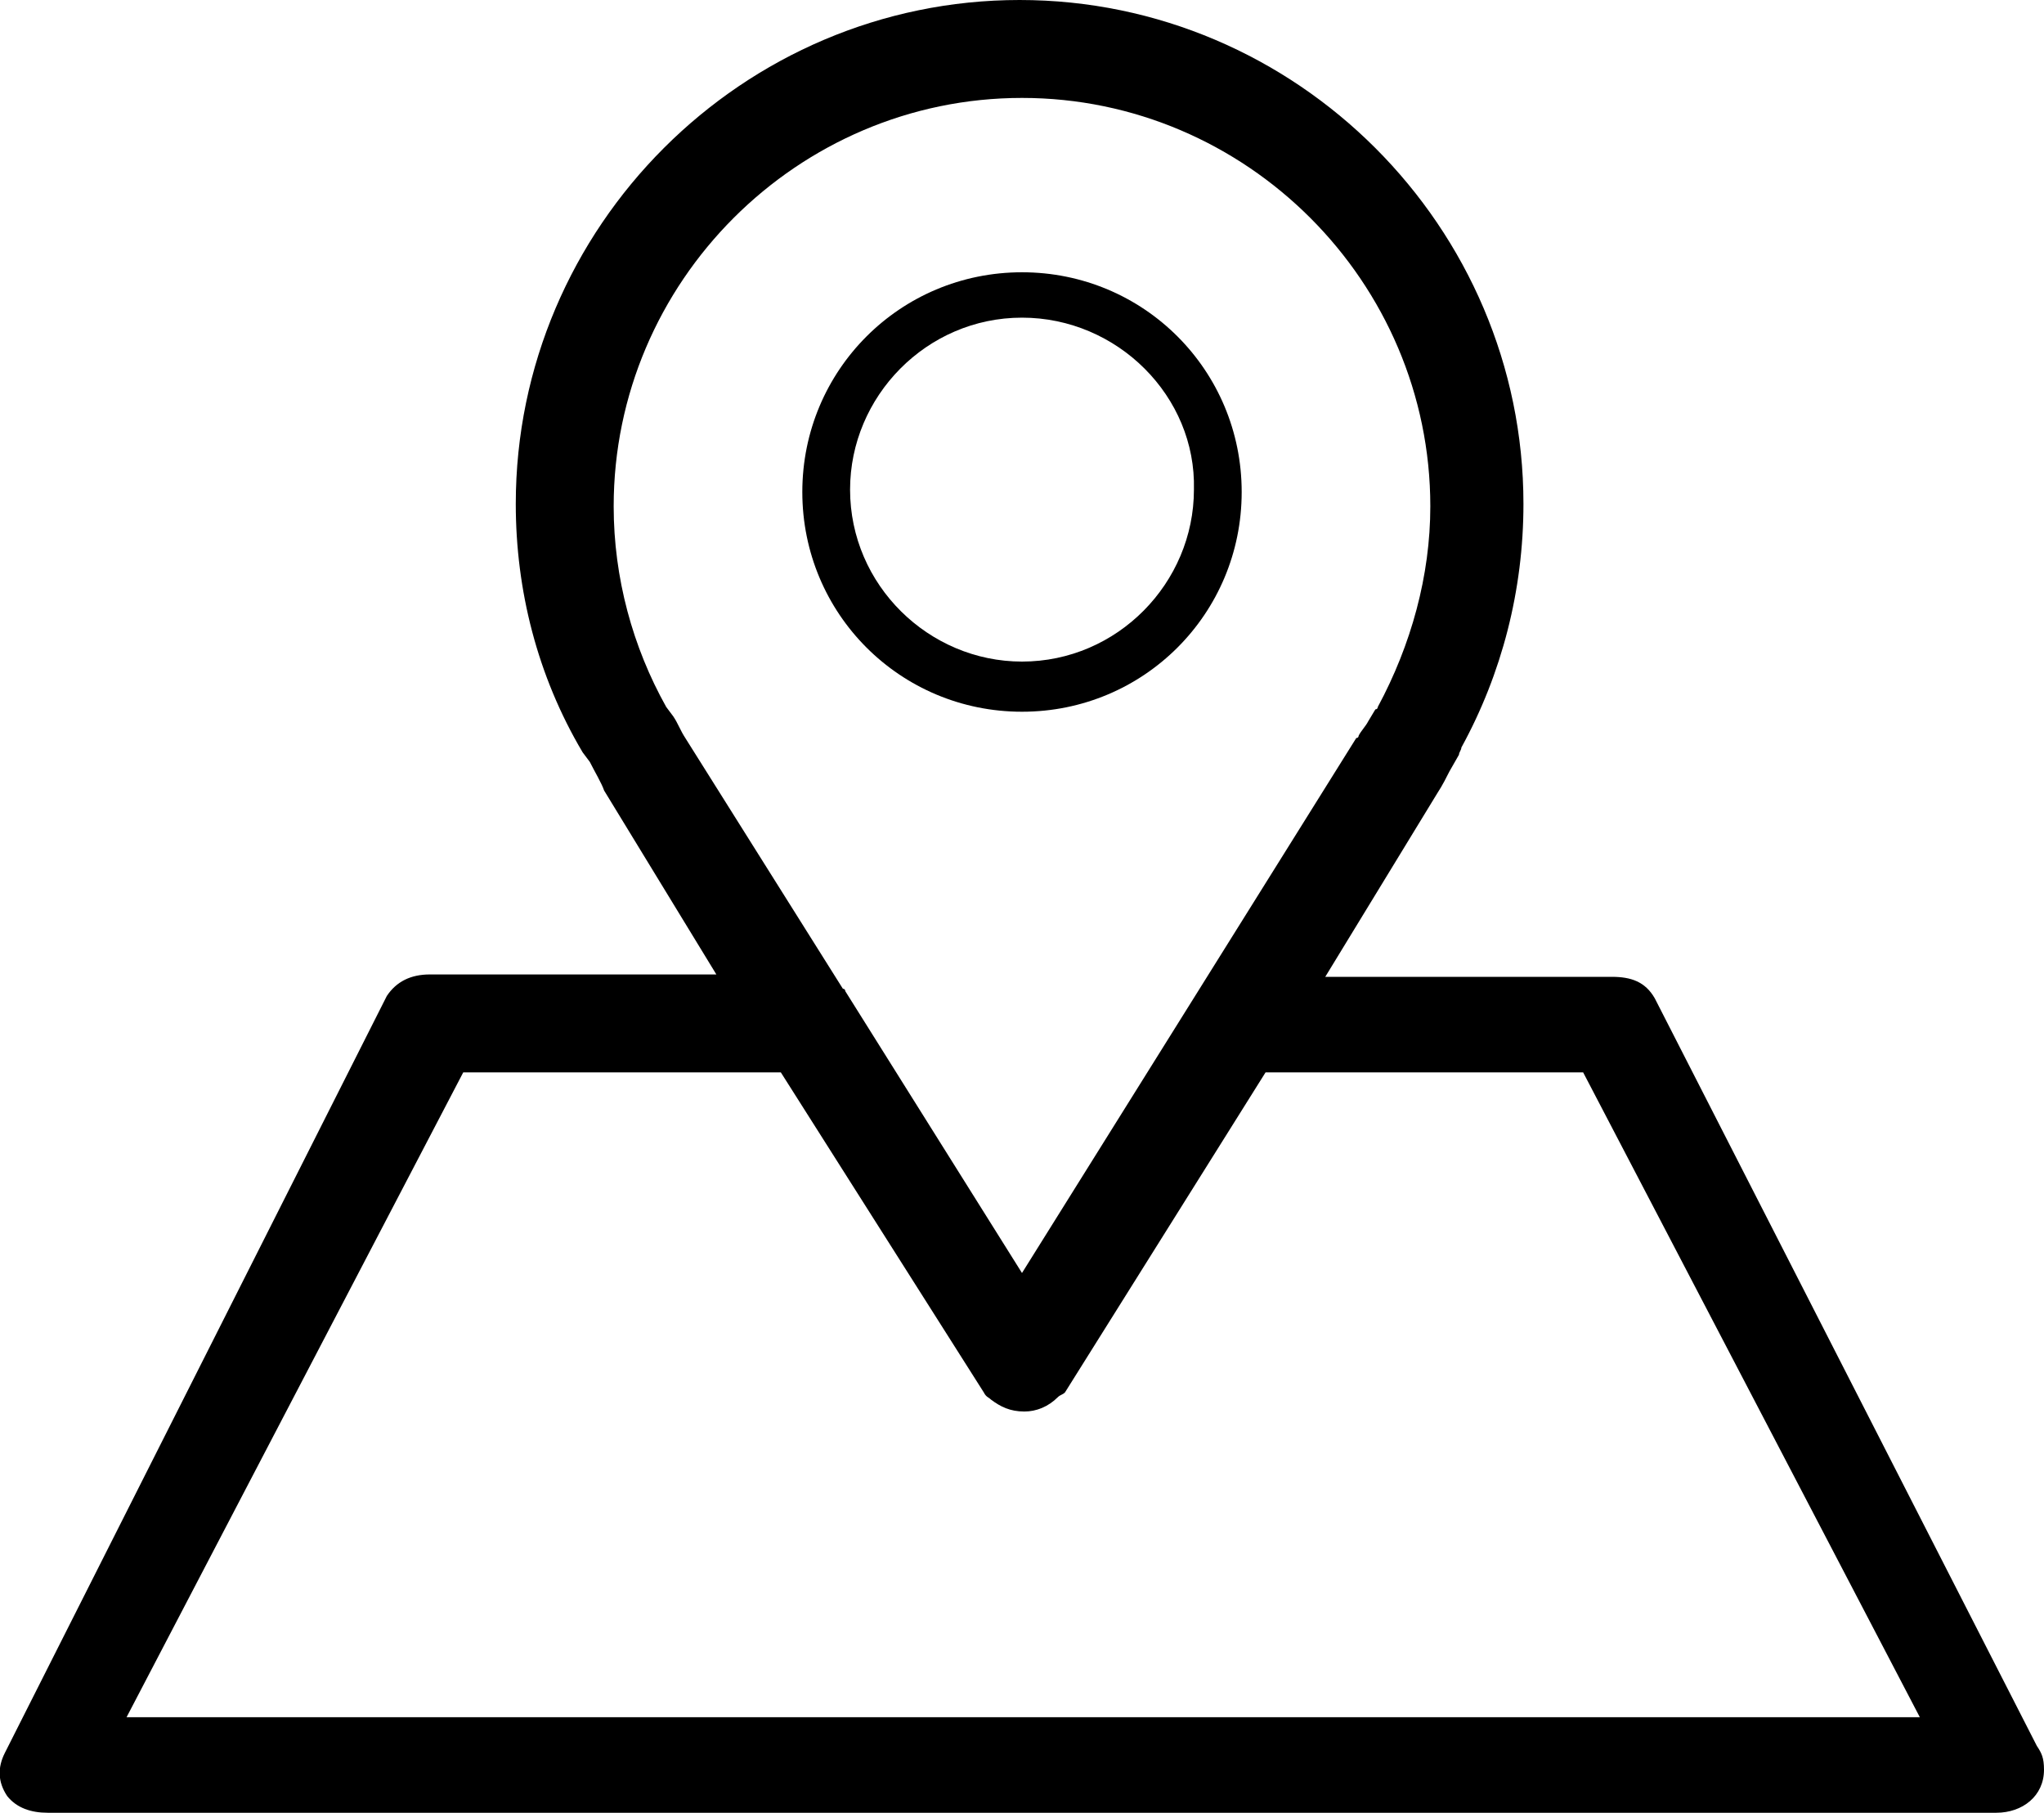 <svg viewBox="0 0 85.6 75.9" id="destinations" xmlns="http://www.w3.org/2000/svg"><path d="M41.1 58.3l-8.5-13.4 8.5 13.4c.1.2.2.3.3.4-.1-.1-.2-.2-.3-.4zM42.8 29.8c-5.1 0-9.2-4.1-9.2-9.2s4.1-9.2 9.2-9.2 9.2 4.1 9.2 9.2-4.1 9.2-9.2 9.2zm0-16.5c-4 0-7.2 3.3-7.2 7.2 0 4 3.3 7.2 7.2 7.2 4 0 7.2-3.3 7.2-7.2.1-3.9-3.2-7.2-7.2-7.2zM44.5 58.1c-.1.2-.2.3-.3.4.1-.1.2-.2.3-.4L53 44.6l-8.5 13.5z"></path><path d="M85.3 73.1l-16-31.3c-.4-.7-1-.9-1.8-.9h-12l4.7-7.7c.2-.3.4-.7.5-.9l.4-.7c0-.1.1-.2.1-.3 1.7-3.1 2.6-6.6 2.6-10.2C63.8 9.5 54.3 0 42.7 0S21.6 9.5 21.6 21.1c0 3.6.9 7.2 2.8 10.4l.3.4c.2.4.5.9.6 1.2l4.7 7.7H18c-.8 0-1.4.3-1.8.9L.2 73.4c-.3.6-.3 1.2.1 1.8.4.5 1 .7 1.7.7h81.6c1.1 0 2-.7 2-1.8 0-.5-.1-.7-.3-1zM28.7 30.9c-.2-.3-.3-.6-.5-.9l-.3-.4c-1.4-2.5-2.2-5.4-2.2-8.4 0-9.4 7.7-17.1 17.1-17.1s17.1 7.7 17.1 17.1c0 2.9-.8 5.8-2.2 8.4 0 0 0 .1-.1.1l-.3.5c-.1.2-.3.4-.4.6 0 0 0 .1-.1.1l-14 22.4-7.4-11.8s0-.1-.1-.1l-6.6-10.5zm-23.4 41l14.1-27h13.3l8.5 13.4c.1.2.2.2.3.3.4.3.8.5 1.4.5.5 0 1-.2 1.4-.6.1-.1.2-.1.3-.2L53 44.9h13.3l14.1 27H5.3z"></path></svg>